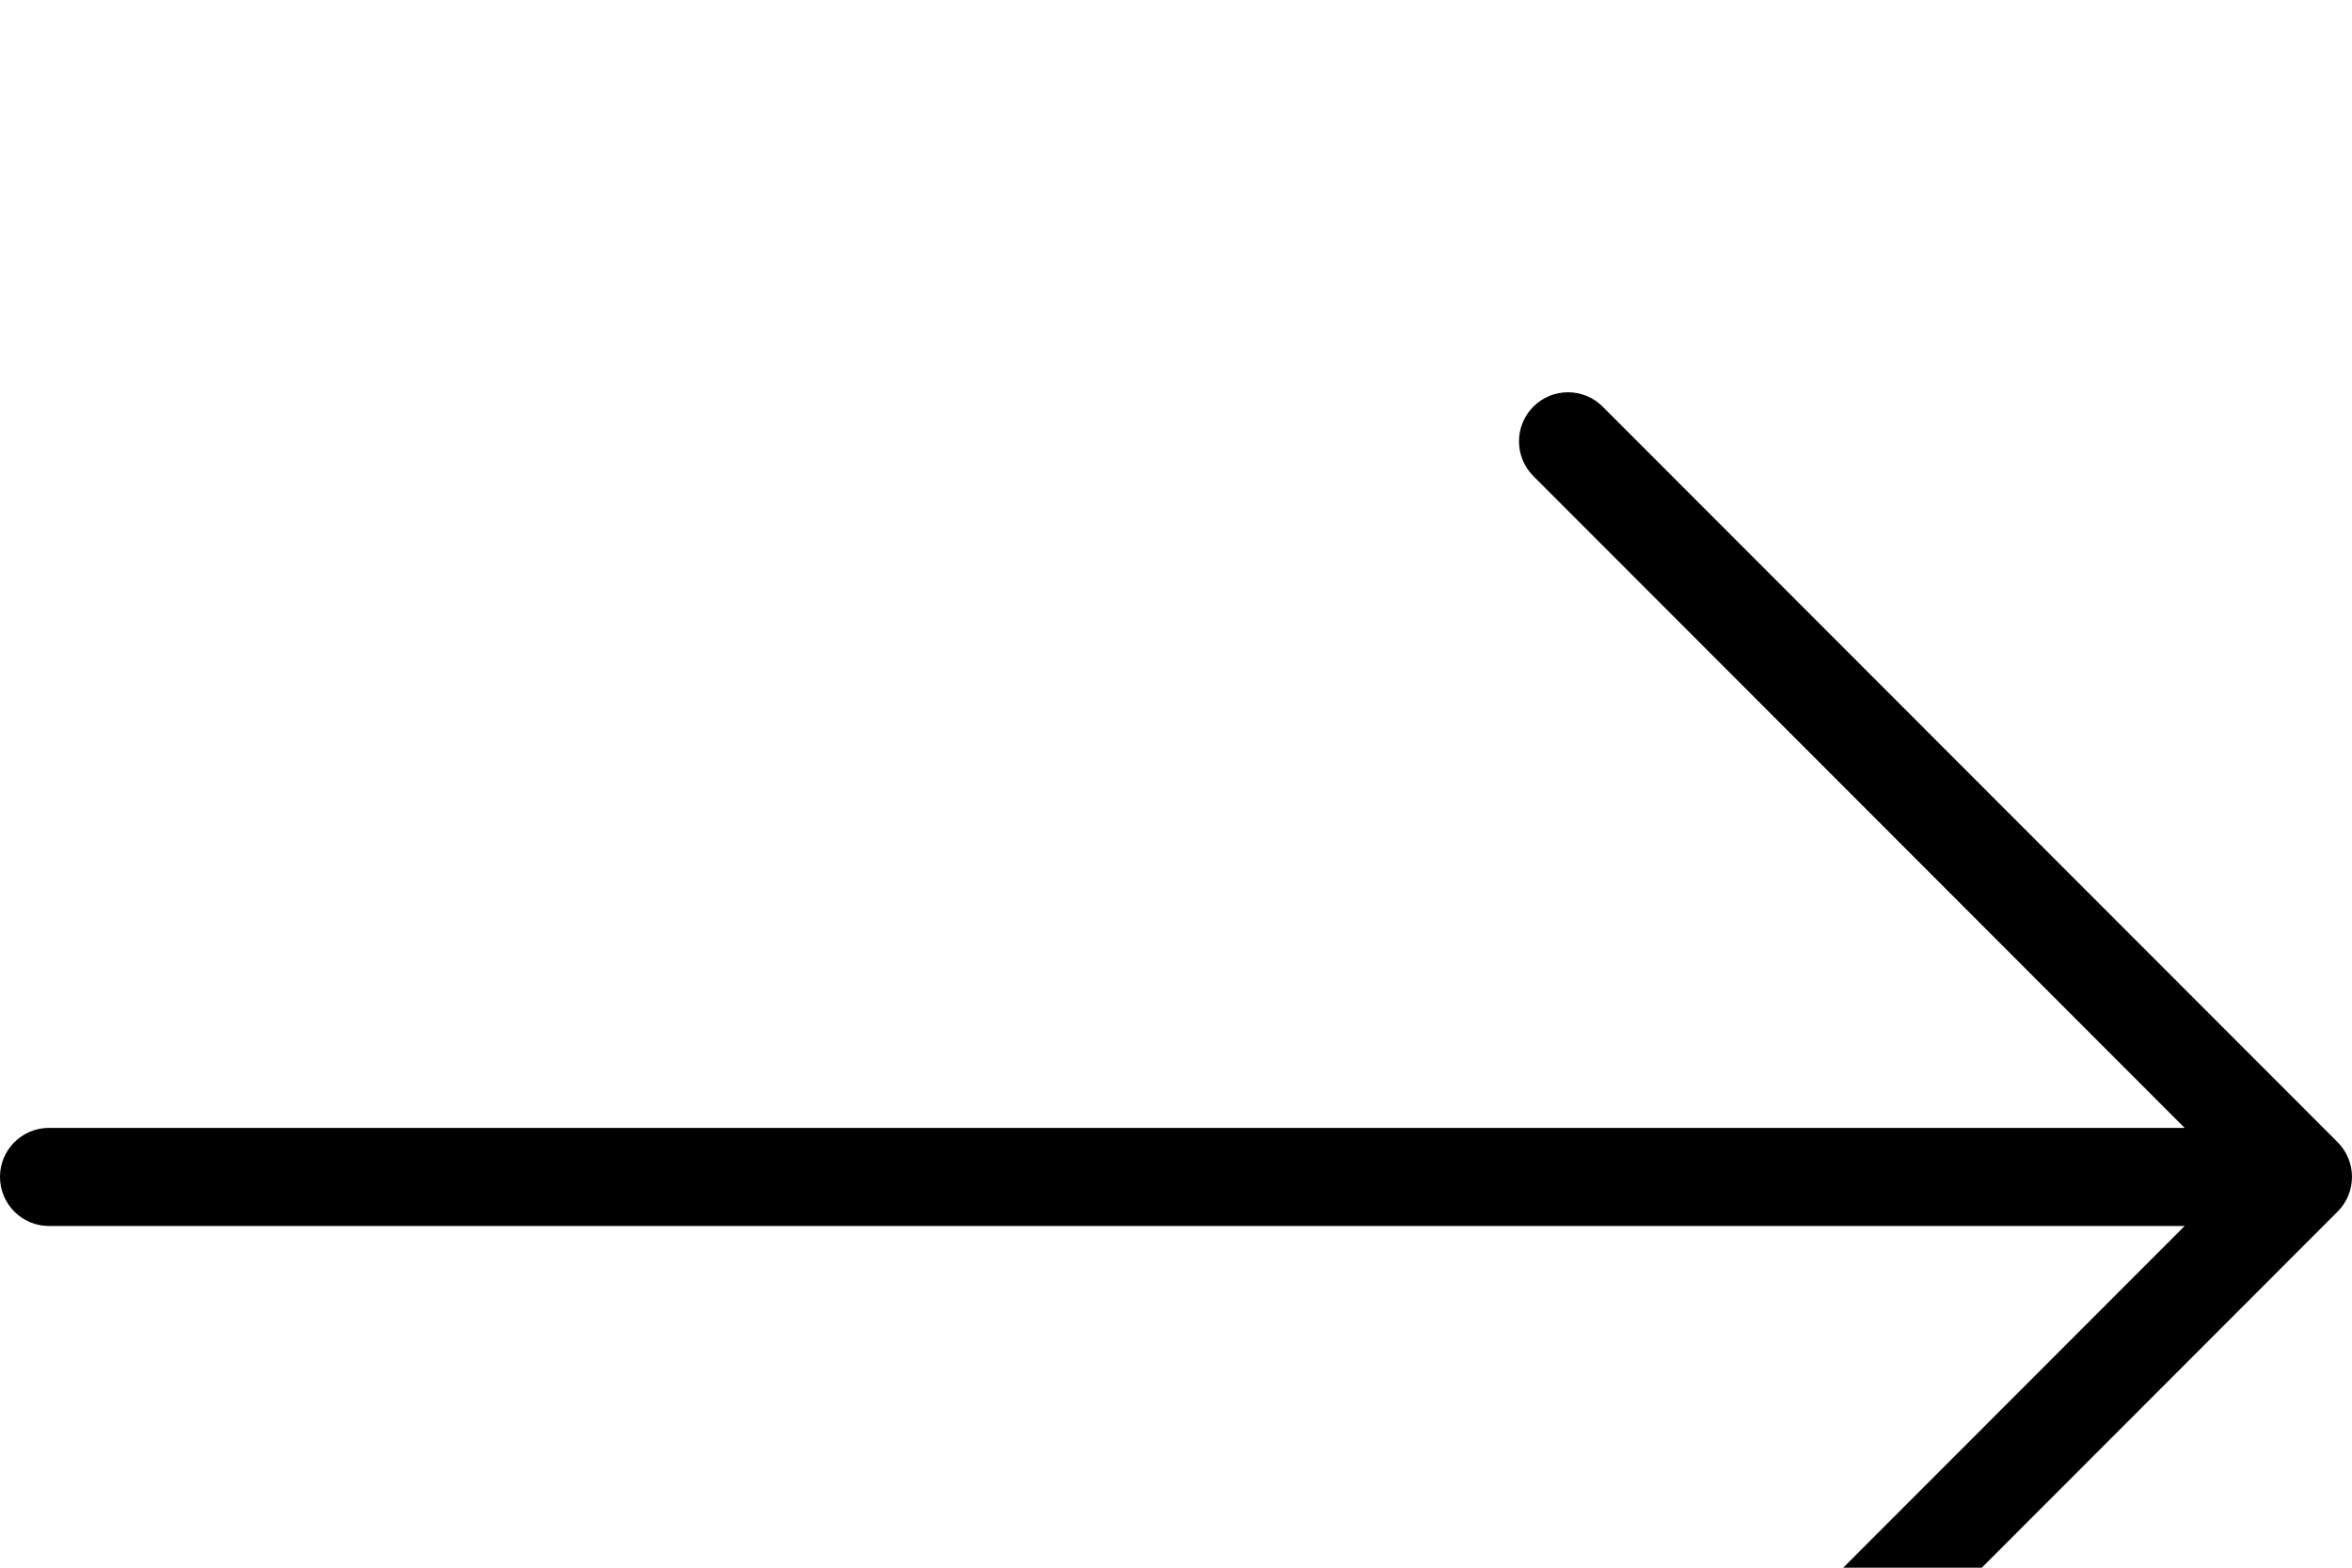 <?xml version="1.0" encoding="UTF-8"?>
<svg xmlns="http://www.w3.org/2000/svg" xmlns:xlink="http://www.w3.org/1999/xlink" viewBox="0 0 75 50" version="1.1">
<g id="icon">
<path d="M 74.543 36.43 L 51.105 12.969 C 50.496 12.359 49.504 12.359 48.895 12.969 C 48.285 13.582 48.285 14.57 48.895 15.184 L 69.664 35.973 L 1.562 35.973 C 0.699 35.973 0 36.672 0 37.535 C 0 38.402 0.699 39.102 1.562 39.102 L 69.664 39.102 L 48.895 59.891 C 48.285 60.504 48.285 61.492 48.895 62.102 C 49.188 62.398 49.586 62.562 50 62.562 C 50.398 62.562 50.801 62.41 51.105 62.102 L 74.543 38.641 C 75.152 38.031 75.152 37.043 74.543 36.43 Z M 74.543 36.43 "/>
</g>
</svg>
